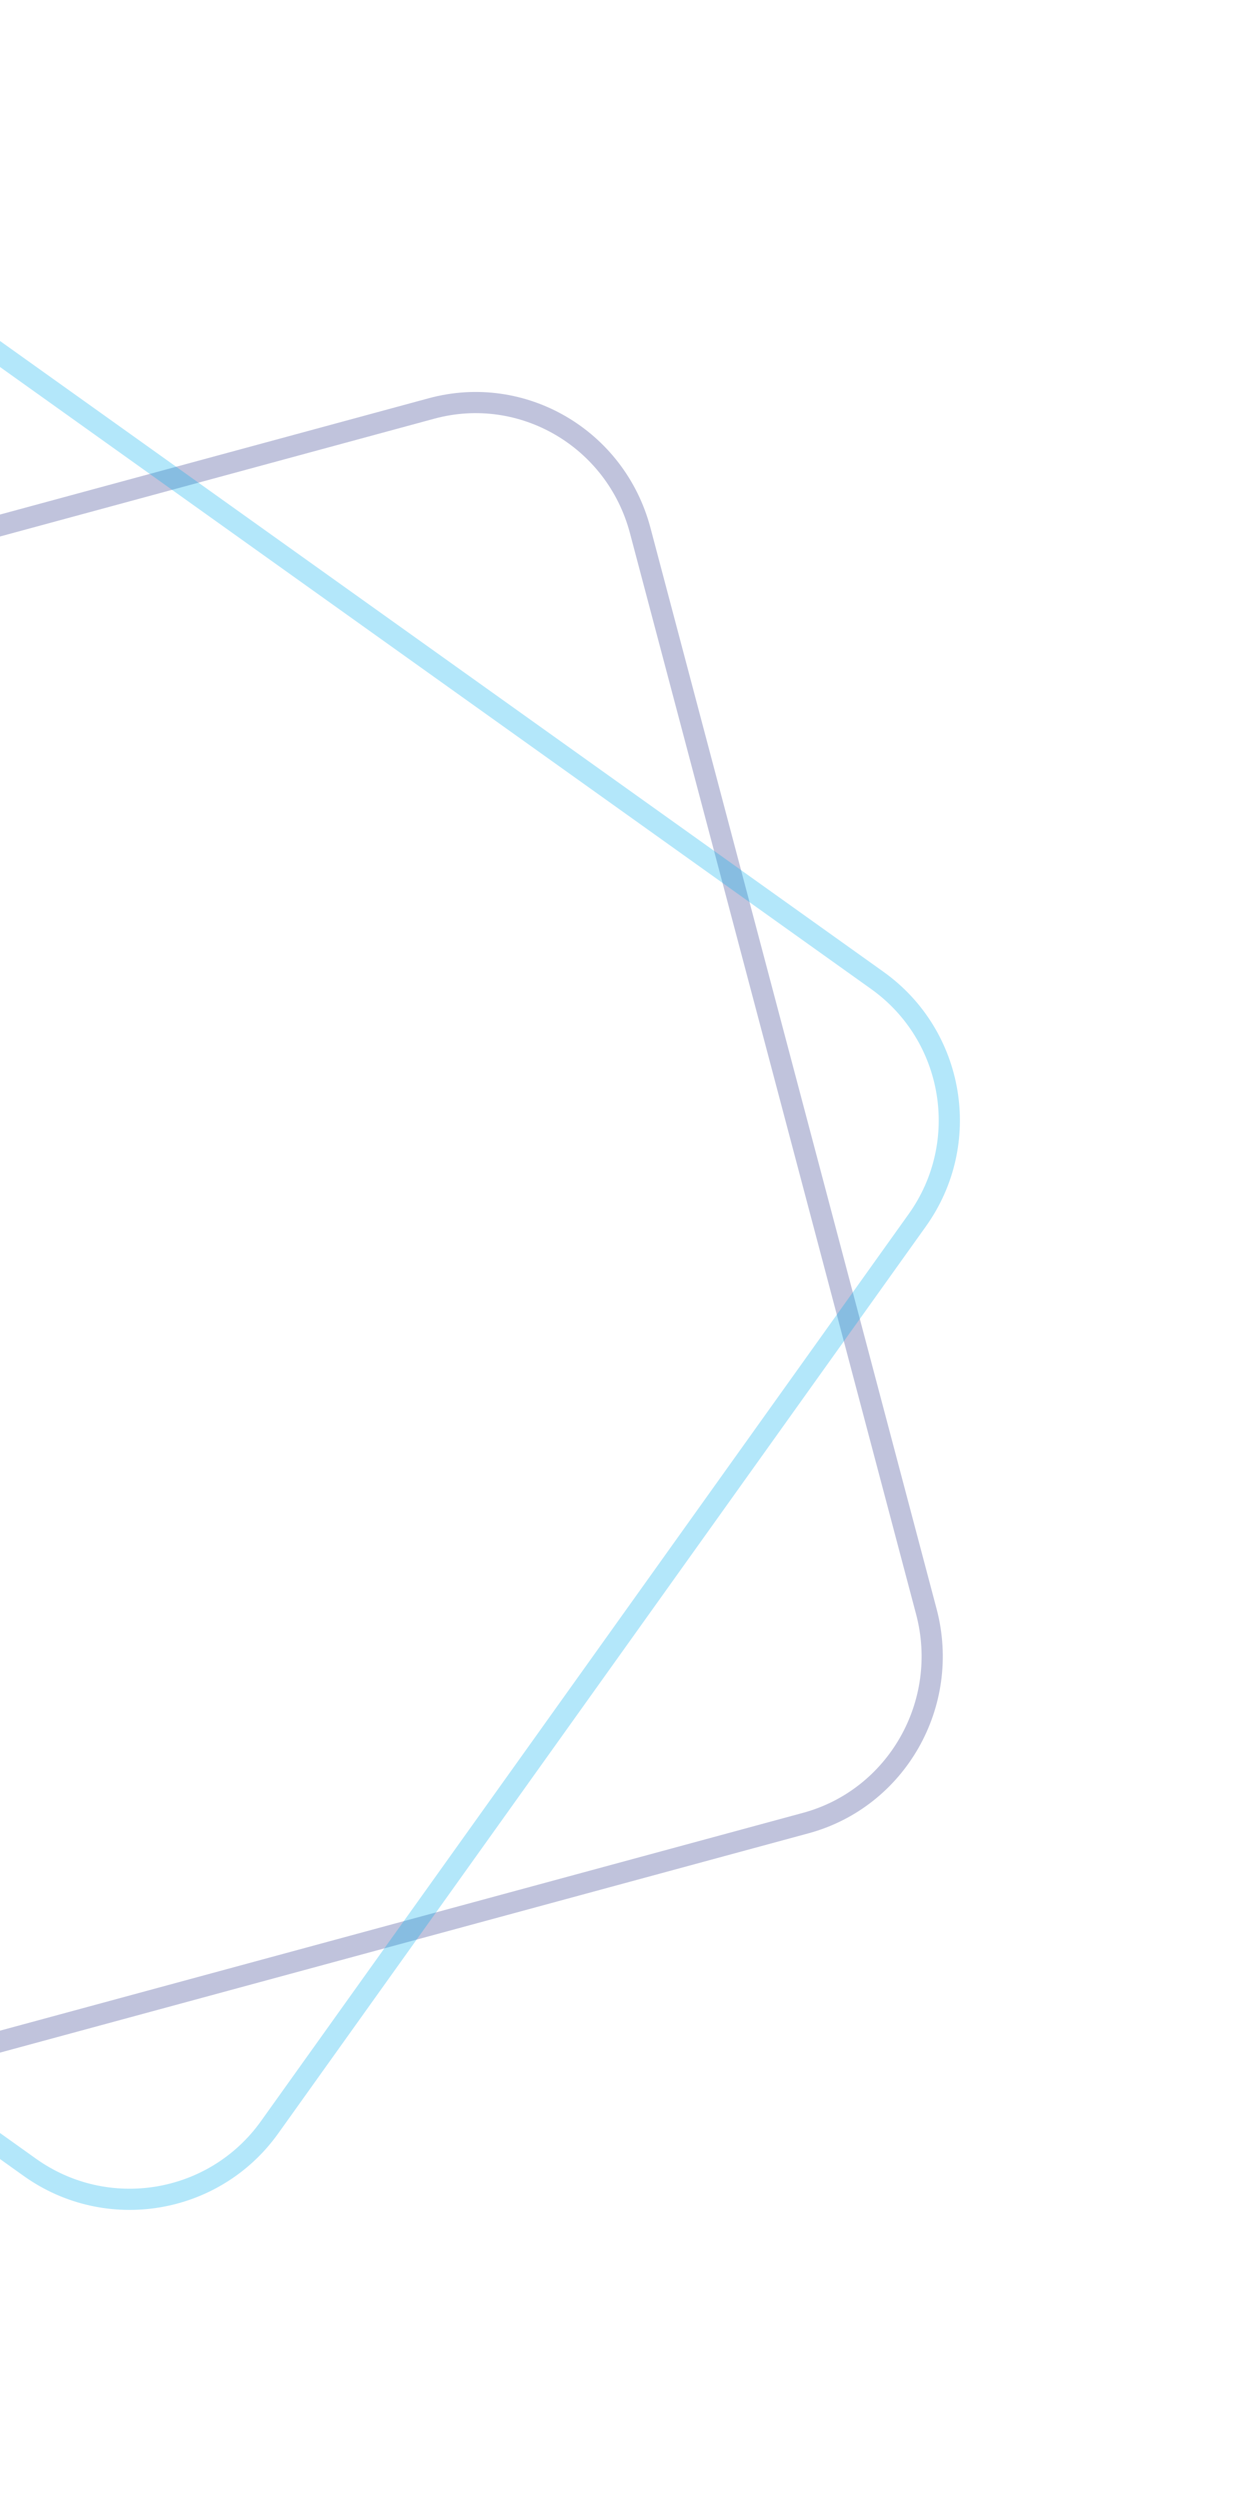 <svg width="118" height="236" viewBox="0 0 118 236" fill="none" xmlns="http://www.w3.org/2000/svg">
<path opacity="0.3" d="M-24.737 199.441C-33.307 201.766 -42.133 196.62 -44.436 187.918L-71.447 85.868C-73.751 77.162 -68.644 68.229 -60.069 65.903L40.737 38.559C49.307 36.234 58.133 41.38 60.436 50.081L87.447 152.132C89.751 160.838 84.644 169.771 76.069 172.097L-24.737 199.441Z" stroke="#2D388A" stroke-width="2"/>
<path opacity="0.3" d="M25.45 200.816C20.242 208.11 10.107 209.801 2.813 204.593L-82.817 143.45C-90.111 138.242 -91.801 128.107 -86.593 120.813L-25.45 35.183C-20.242 27.89 -10.107 26.199 -2.813 31.407L82.816 92.55C90.11 97.758 91.801 107.893 86.593 115.187L25.45 200.816Z" stroke="#00AEEF" stroke-width="2"/>
</svg>
